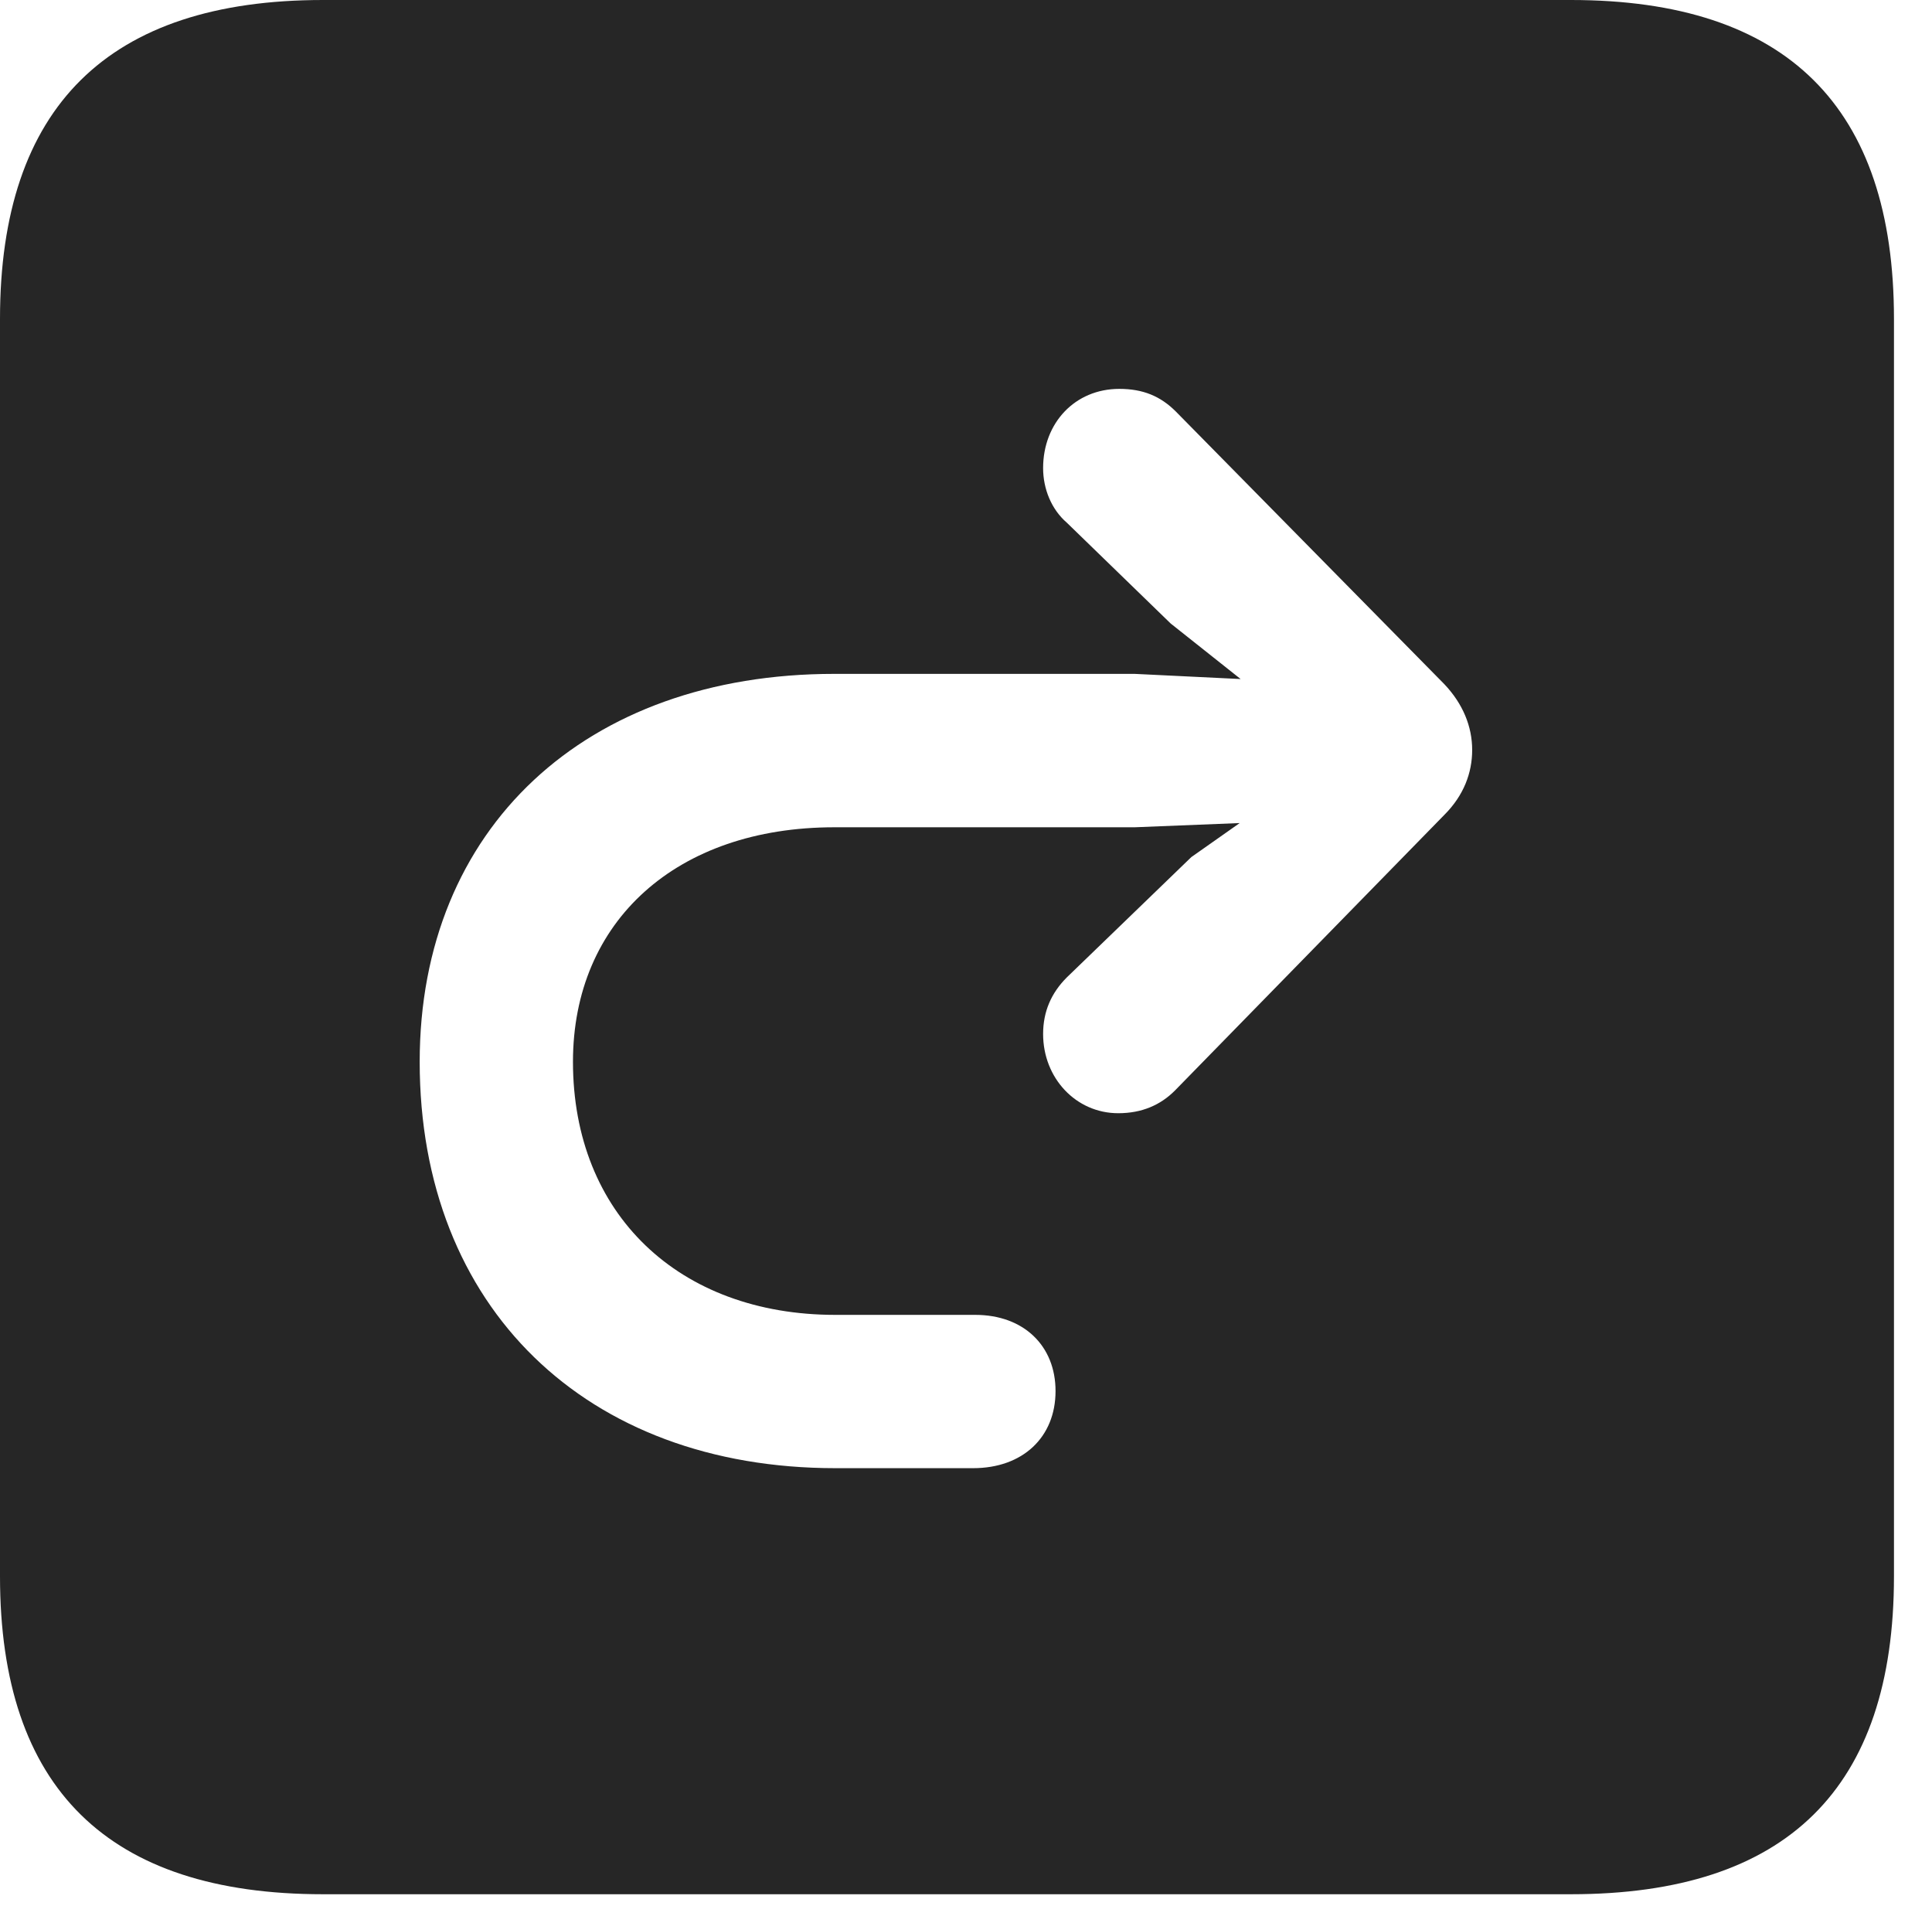 <?xml version="1.0" encoding="UTF-8"?>
<!--Generator: Apple Native CoreSVG 326-->
<!DOCTYPE svg
PUBLIC "-//W3C//DTD SVG 1.1//EN"
       "http://www.w3.org/Graphics/SVG/1.1/DTD/svg11.dtd">
<svg version="1.1" xmlns="http://www.w3.org/2000/svg" xmlns:xlink="http://www.w3.org/1999/xlink" viewBox="0 0 18.34 18.252">
 <g>
  <rect height="18.252" opacity="0" width="18.34" x="0" y="0"/>
  <path d="M17.979 3.027L17.979 14.961C17.979 16.973 16.963 17.979 14.912 17.979L3.066 17.979C1.025 17.979 0 16.973 0 14.961L0 3.027C0 1.016 1.025 0 3.066 0L14.912 0C16.963 0 17.979 1.016 17.979 3.027ZM9.902 4.443C9.902 4.639 9.98 4.834 10.127 4.961L11.113 5.918L11.777 6.445L10.771 6.396L7.92 6.396C5.557 6.396 3.984 7.861 3.984 10.078C3.984 12.412 5.566 13.935 7.93 13.935L9.238 13.935C9.707 13.935 10.02 13.643 10.02 13.203C10.02 12.773 9.717 12.48 9.258 12.48L7.93 12.48C6.445 12.48 5.439 11.523 5.439 10.078C5.439 8.74 6.426 7.852 7.92 7.852L10.771 7.852L11.768 7.812L11.309 8.135L10.127 9.277C9.98 9.424 9.902 9.6 9.902 9.814C9.902 10.234 10.215 10.566 10.615 10.566C10.84 10.566 11.016 10.488 11.152 10.352L13.711 7.734C13.896 7.549 13.975 7.334 13.975 7.119C13.975 6.895 13.887 6.68 13.711 6.494L11.162 3.906C11.016 3.76 10.85 3.691 10.625 3.691C10.205 3.691 9.902 4.014 9.902 4.443Z" fill="black" fill-opacity="0.85"/>
 </g>
</svg>
